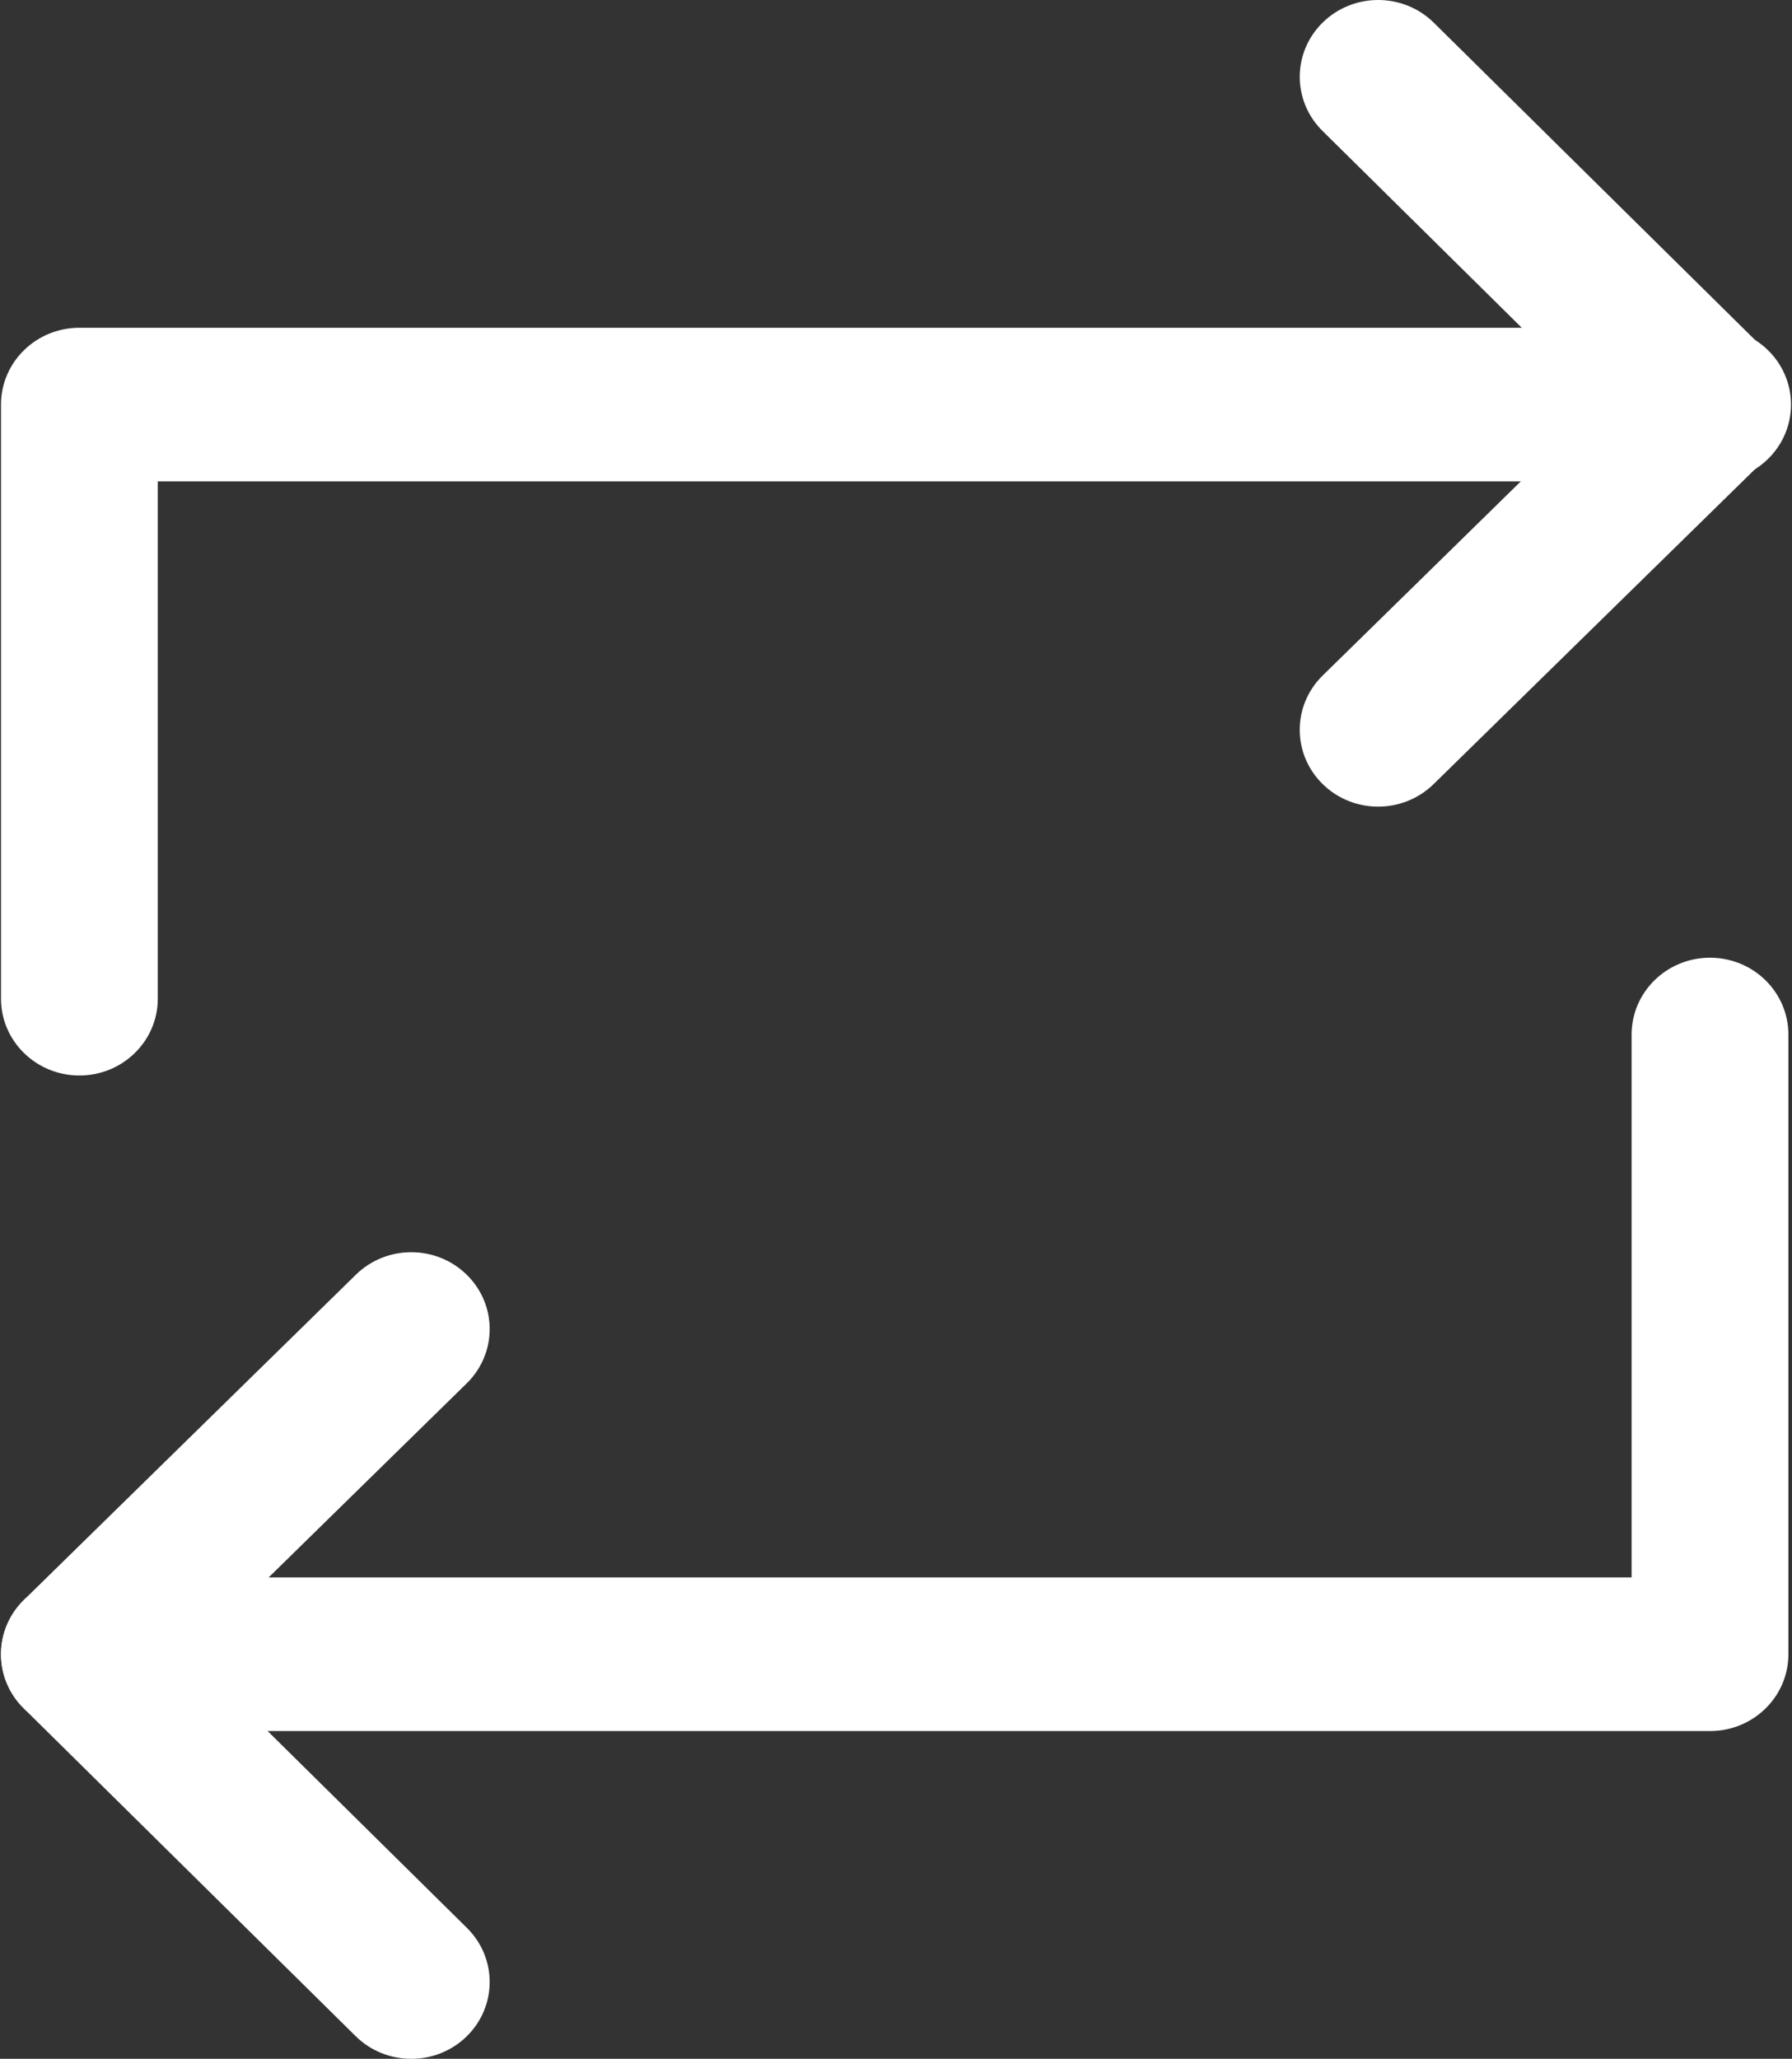 <svg width="464" height="533" viewBox="0 0 464 533" fill="none" xmlns="http://www.w3.org/2000/svg">
<rect x="0" y="0" width="464" height="533" fill="#333333" stroke="none"/>
<path d="M457.187 90.74L371.257 5.884C363.354 -1.919 350.505 -1.965 342.548 5.771C334.591 13.508 334.537 26.097 342.433 33.894L414.122 104.689L342.487 174.875C334.557 182.638 334.557 195.234 342.487 202.997C346.453 206.882 351.642 208.825 356.839 208.825C362.035 208.825 367.231 206.882 371.196 203.004L457.128 118.811C465.036 111.066 465.057 98.516 457.187 90.74Z" fill="white"/>
<path d="M443.446 84.853H20.558C9.346 84.853 0.259 93.755 0.259 104.74V258.542C0.259 269.527 9.346 278.43 20.558 278.43C31.769 278.43 40.856 269.527 40.856 258.542V124.629H443.445C454.656 124.629 463.743 115.726 463.743 104.741C463.744 93.757 454.657 84.853 443.446 84.853Z" fill="white"/>
<path d="M49.212 428.309L120.846 358.13C128.77 350.367 128.777 337.778 120.846 330.008C112.917 322.238 100.061 322.238 92.138 330.008L6.206 414.194C-1.703 421.938 -1.731 434.487 6.146 442.264L92.077 527.119C96.049 531.038 101.272 533 106.489 533C111.658 533 116.828 531.077 120.786 527.233C128.743 519.496 128.797 506.907 120.901 499.104L49.212 428.309Z" fill="white"/>
<path d="M442.769 247.936C431.557 247.936 422.471 256.839 422.471 267.824V408.367H20.558C9.346 408.367 0.259 417.27 0.259 428.254C0.259 439.239 9.346 448.142 20.558 448.142H442.776C453.988 448.142 463.074 439.239 463.068 428.254V267.825C463.067 256.84 453.98 247.936 442.769 247.936Z" fill="white"/>
</svg>
